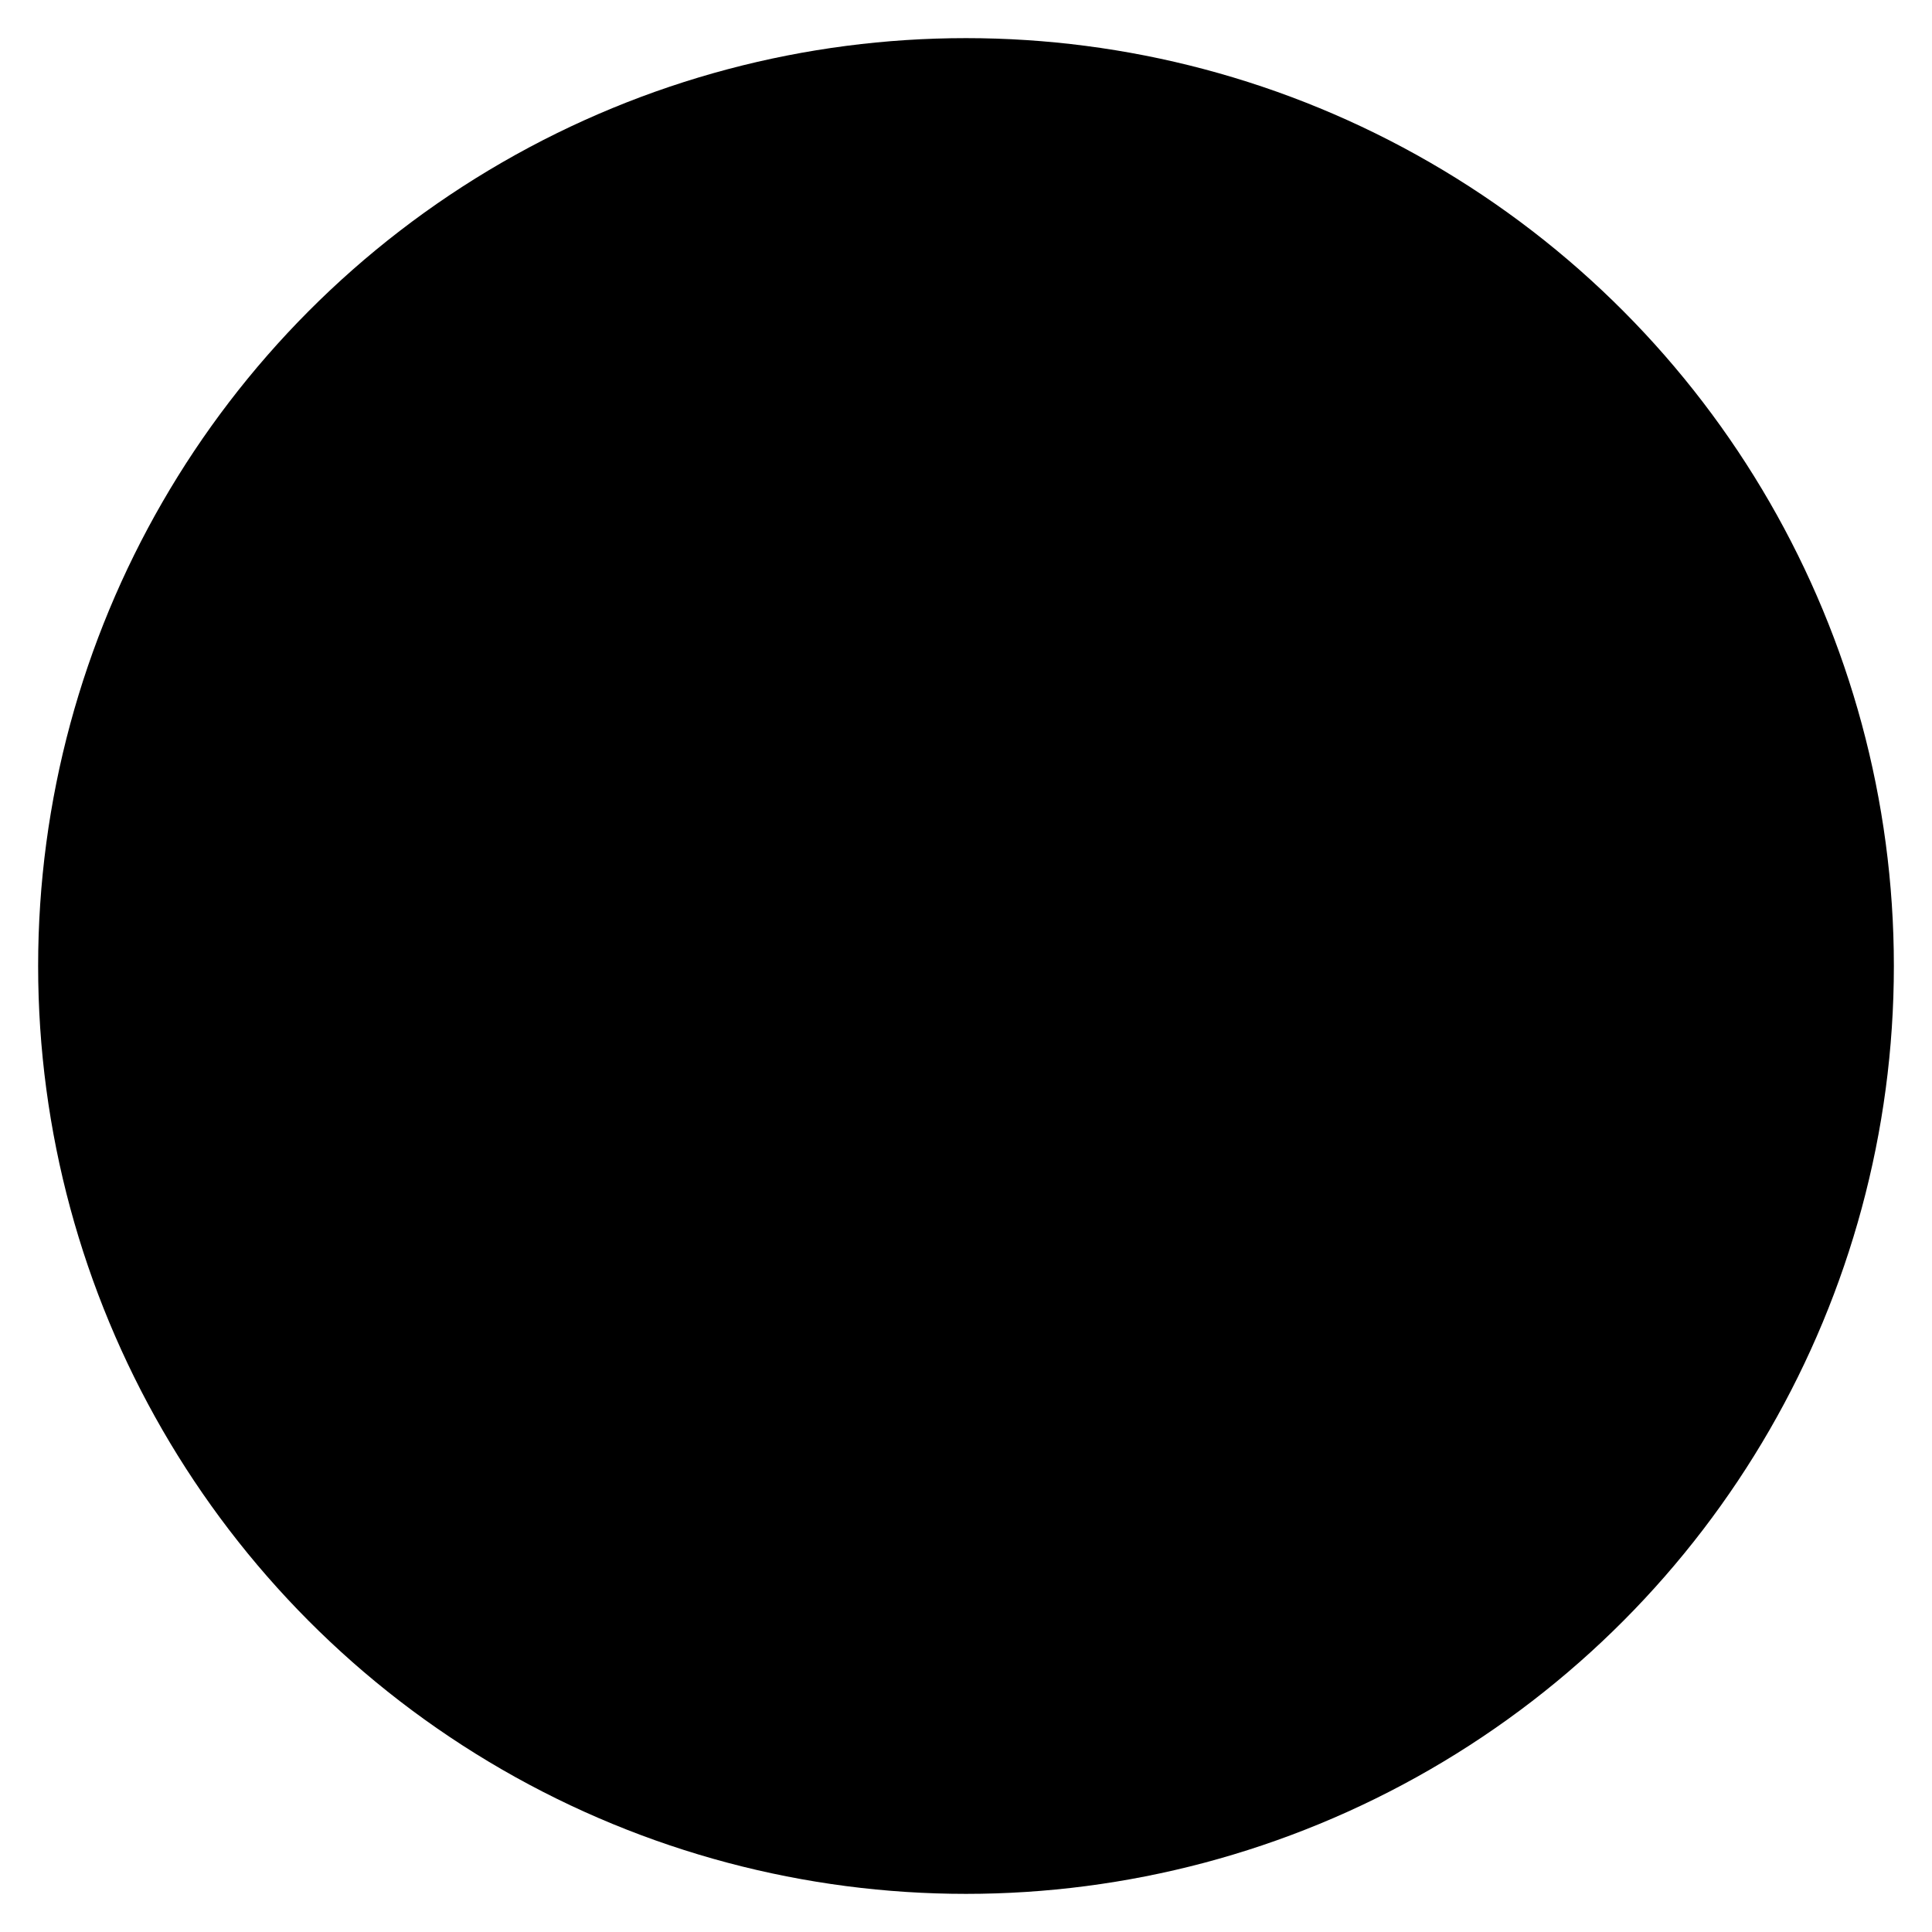 <svg class="play_button forest" x="0px" y="0px" viewBox="0 0 76 76" style="enable-background:new 0 0 76 76;" >
	<g>
		<path class="triangle" d="M31.3,38.2c0,0-2.8,4.4-2.8,12.4c0,7.5-1.6,10-1.6,10.7c0,1.2,0.8,2,2,1.4S53.2,45,58.6,39.6
			c0,0,0.6-0.6,0.6-1.4V38c0-0.6-0.2-1.1-0.6-1.4c-4.7-4.7-28.7-22.4-29.7-23.1c-0.8-0.6-2-0.4-2,1.4c0,0.7,1.6,3.2,1.6,10.7
			C28.6,33.6,31.3,38.2,31.3,38.2z"/>
		<circle class="circle" cx="38" cy="38" r="36.5"/>
	</g>
</svg>
